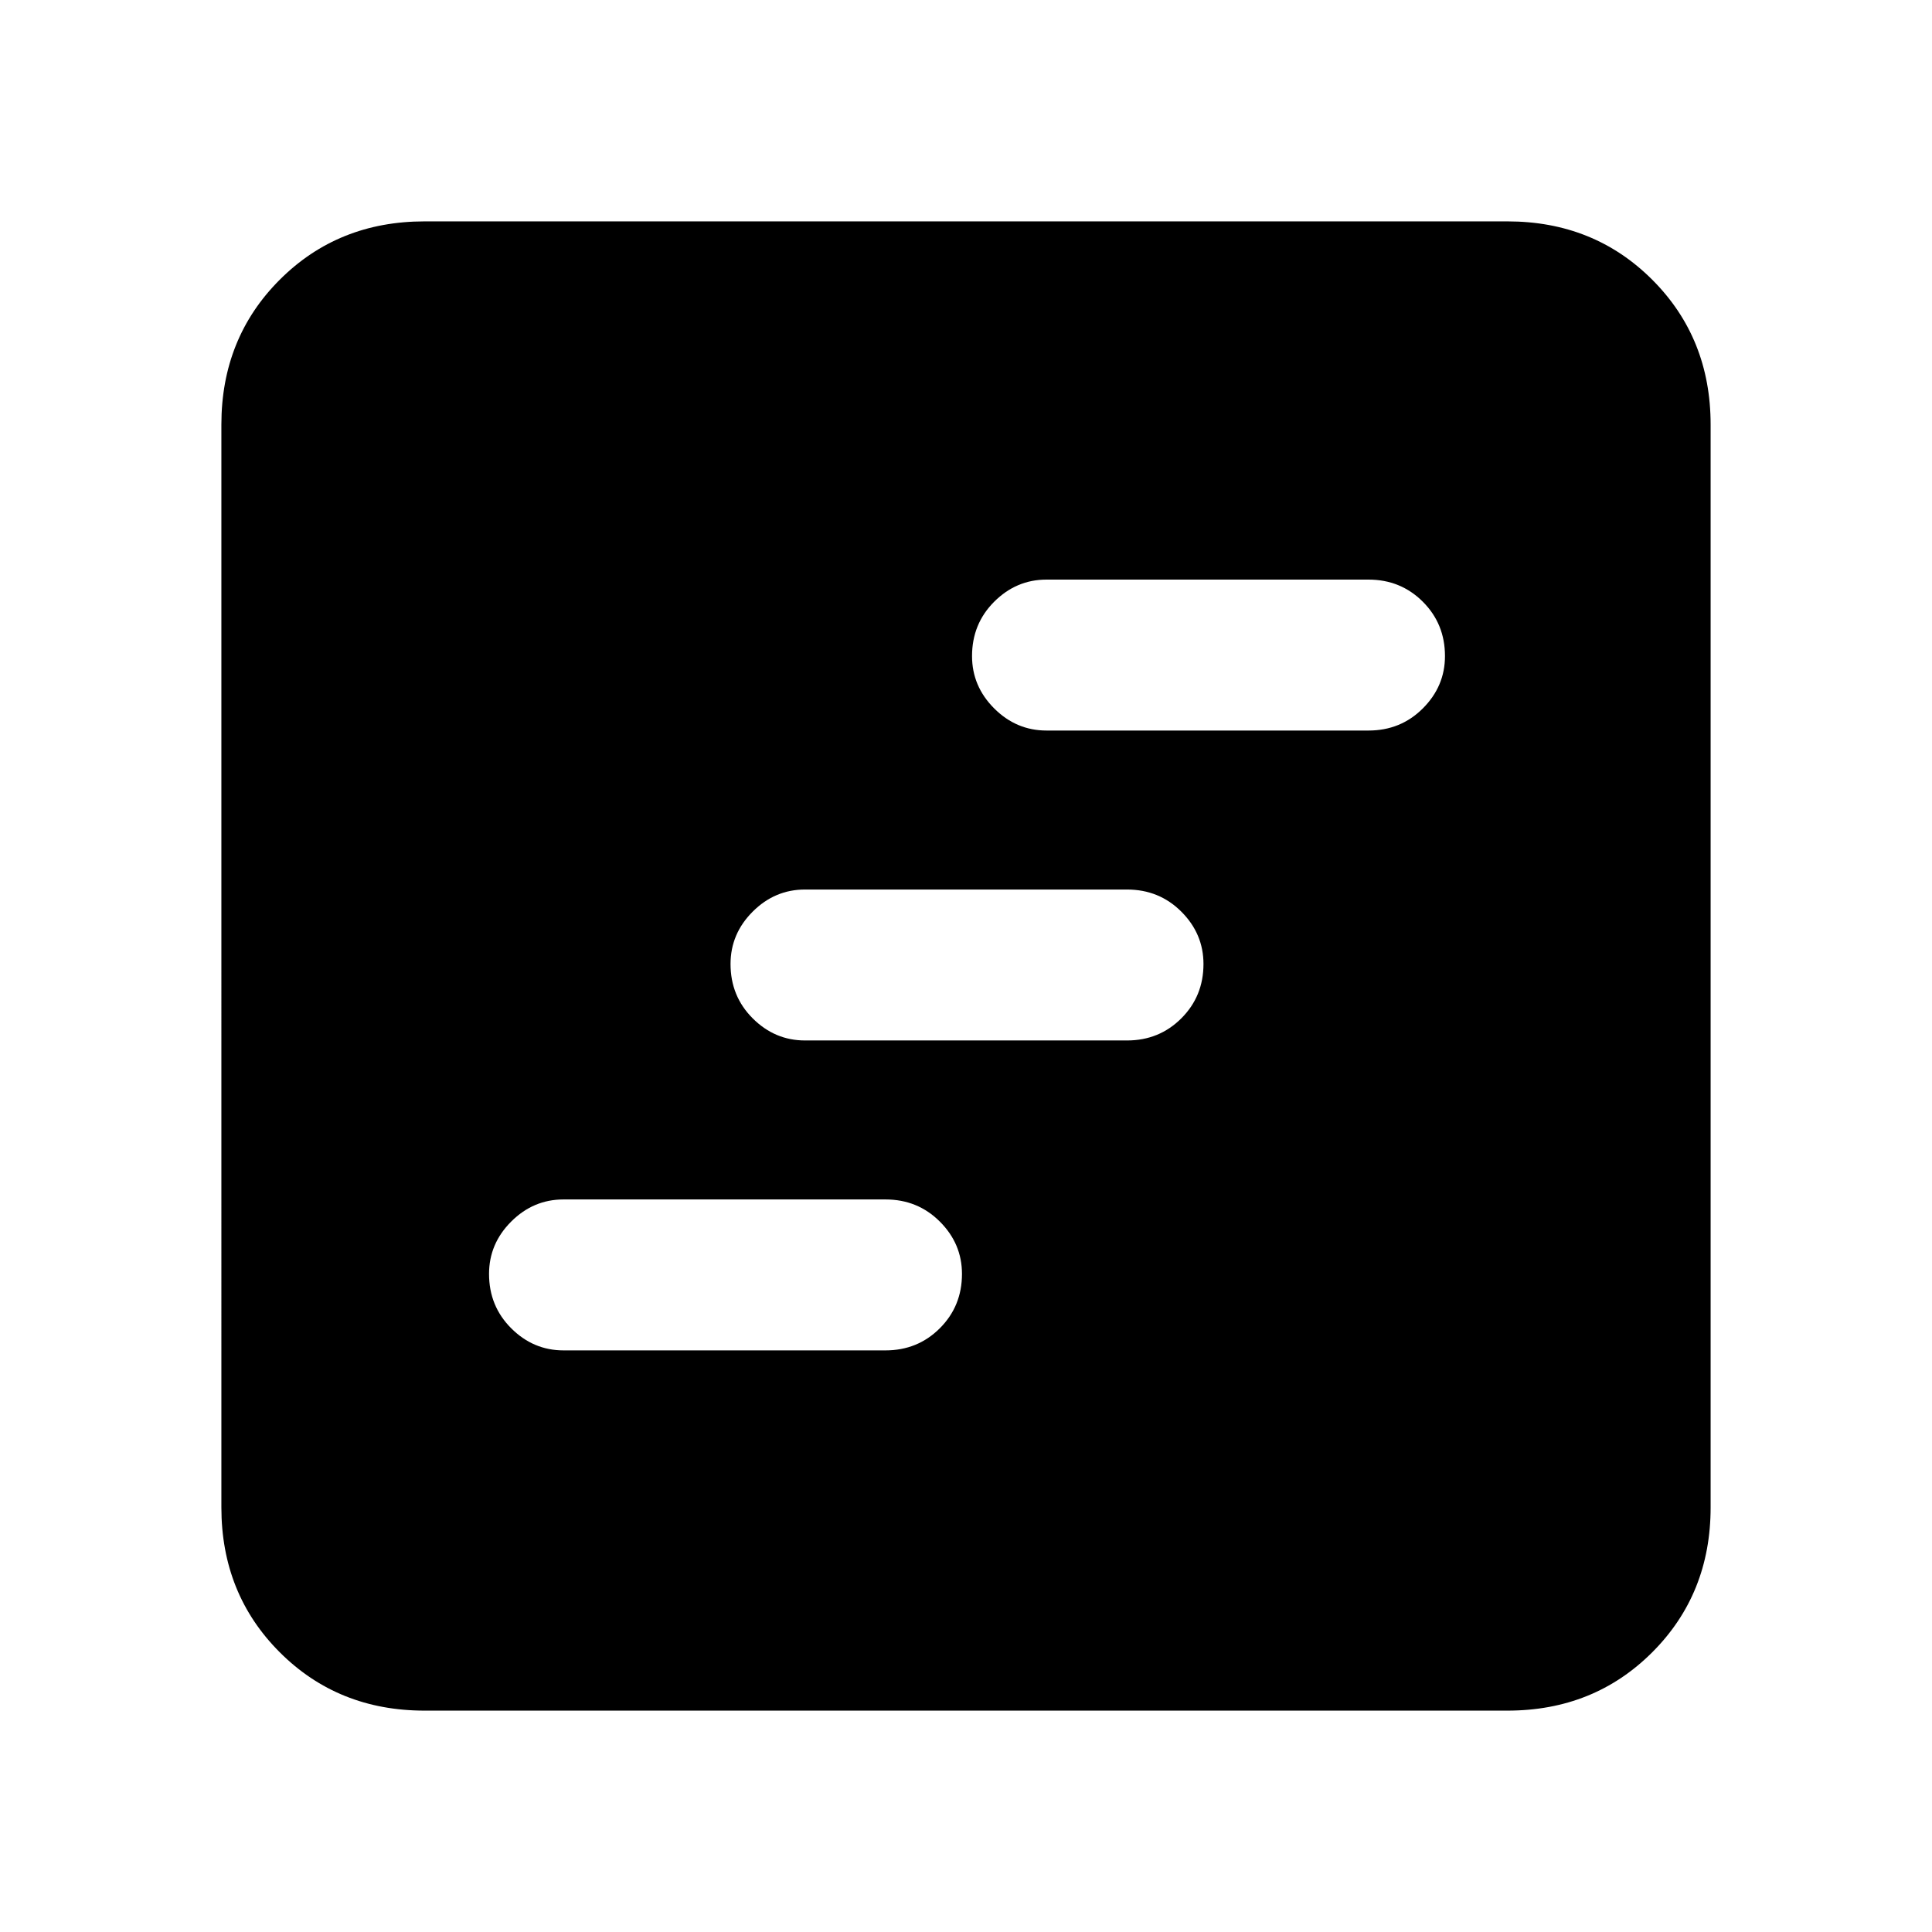 <svg xmlns="http://www.w3.org/2000/svg" height="24" width="24"><path d="M7 16.775h4q.4 0 .675-.275t.275-.675q0-.375-.275-.65T11 14.9H7q-.375 0-.65.275t-.275.65q0 .4.275.675t.65.275Zm6-7.7h4q.4 0 .675-.275t.275-.65q0-.4-.275-.675T17 7.2h-4q-.375 0-.65.275t-.275.675q0 .375.275.65t.65.275Zm-3 3.85h4q.4 0 .675-.275t.275-.675q0-.375-.275-.65T14 11.05h-4q-.375 0-.65.275t-.275.65q0 .4.275.675t.65.275ZM5.275 21.25q-1.075 0-1.8-.725-.725-.725-.725-1.8V5.275q0-1.075.725-1.8.725-.725 1.8-.725h13.45q1.075 0 1.8.725.725.725.725 1.8v13.45q0 1.075-.725 1.8-.725.725-1.8.725Z"/></svg>